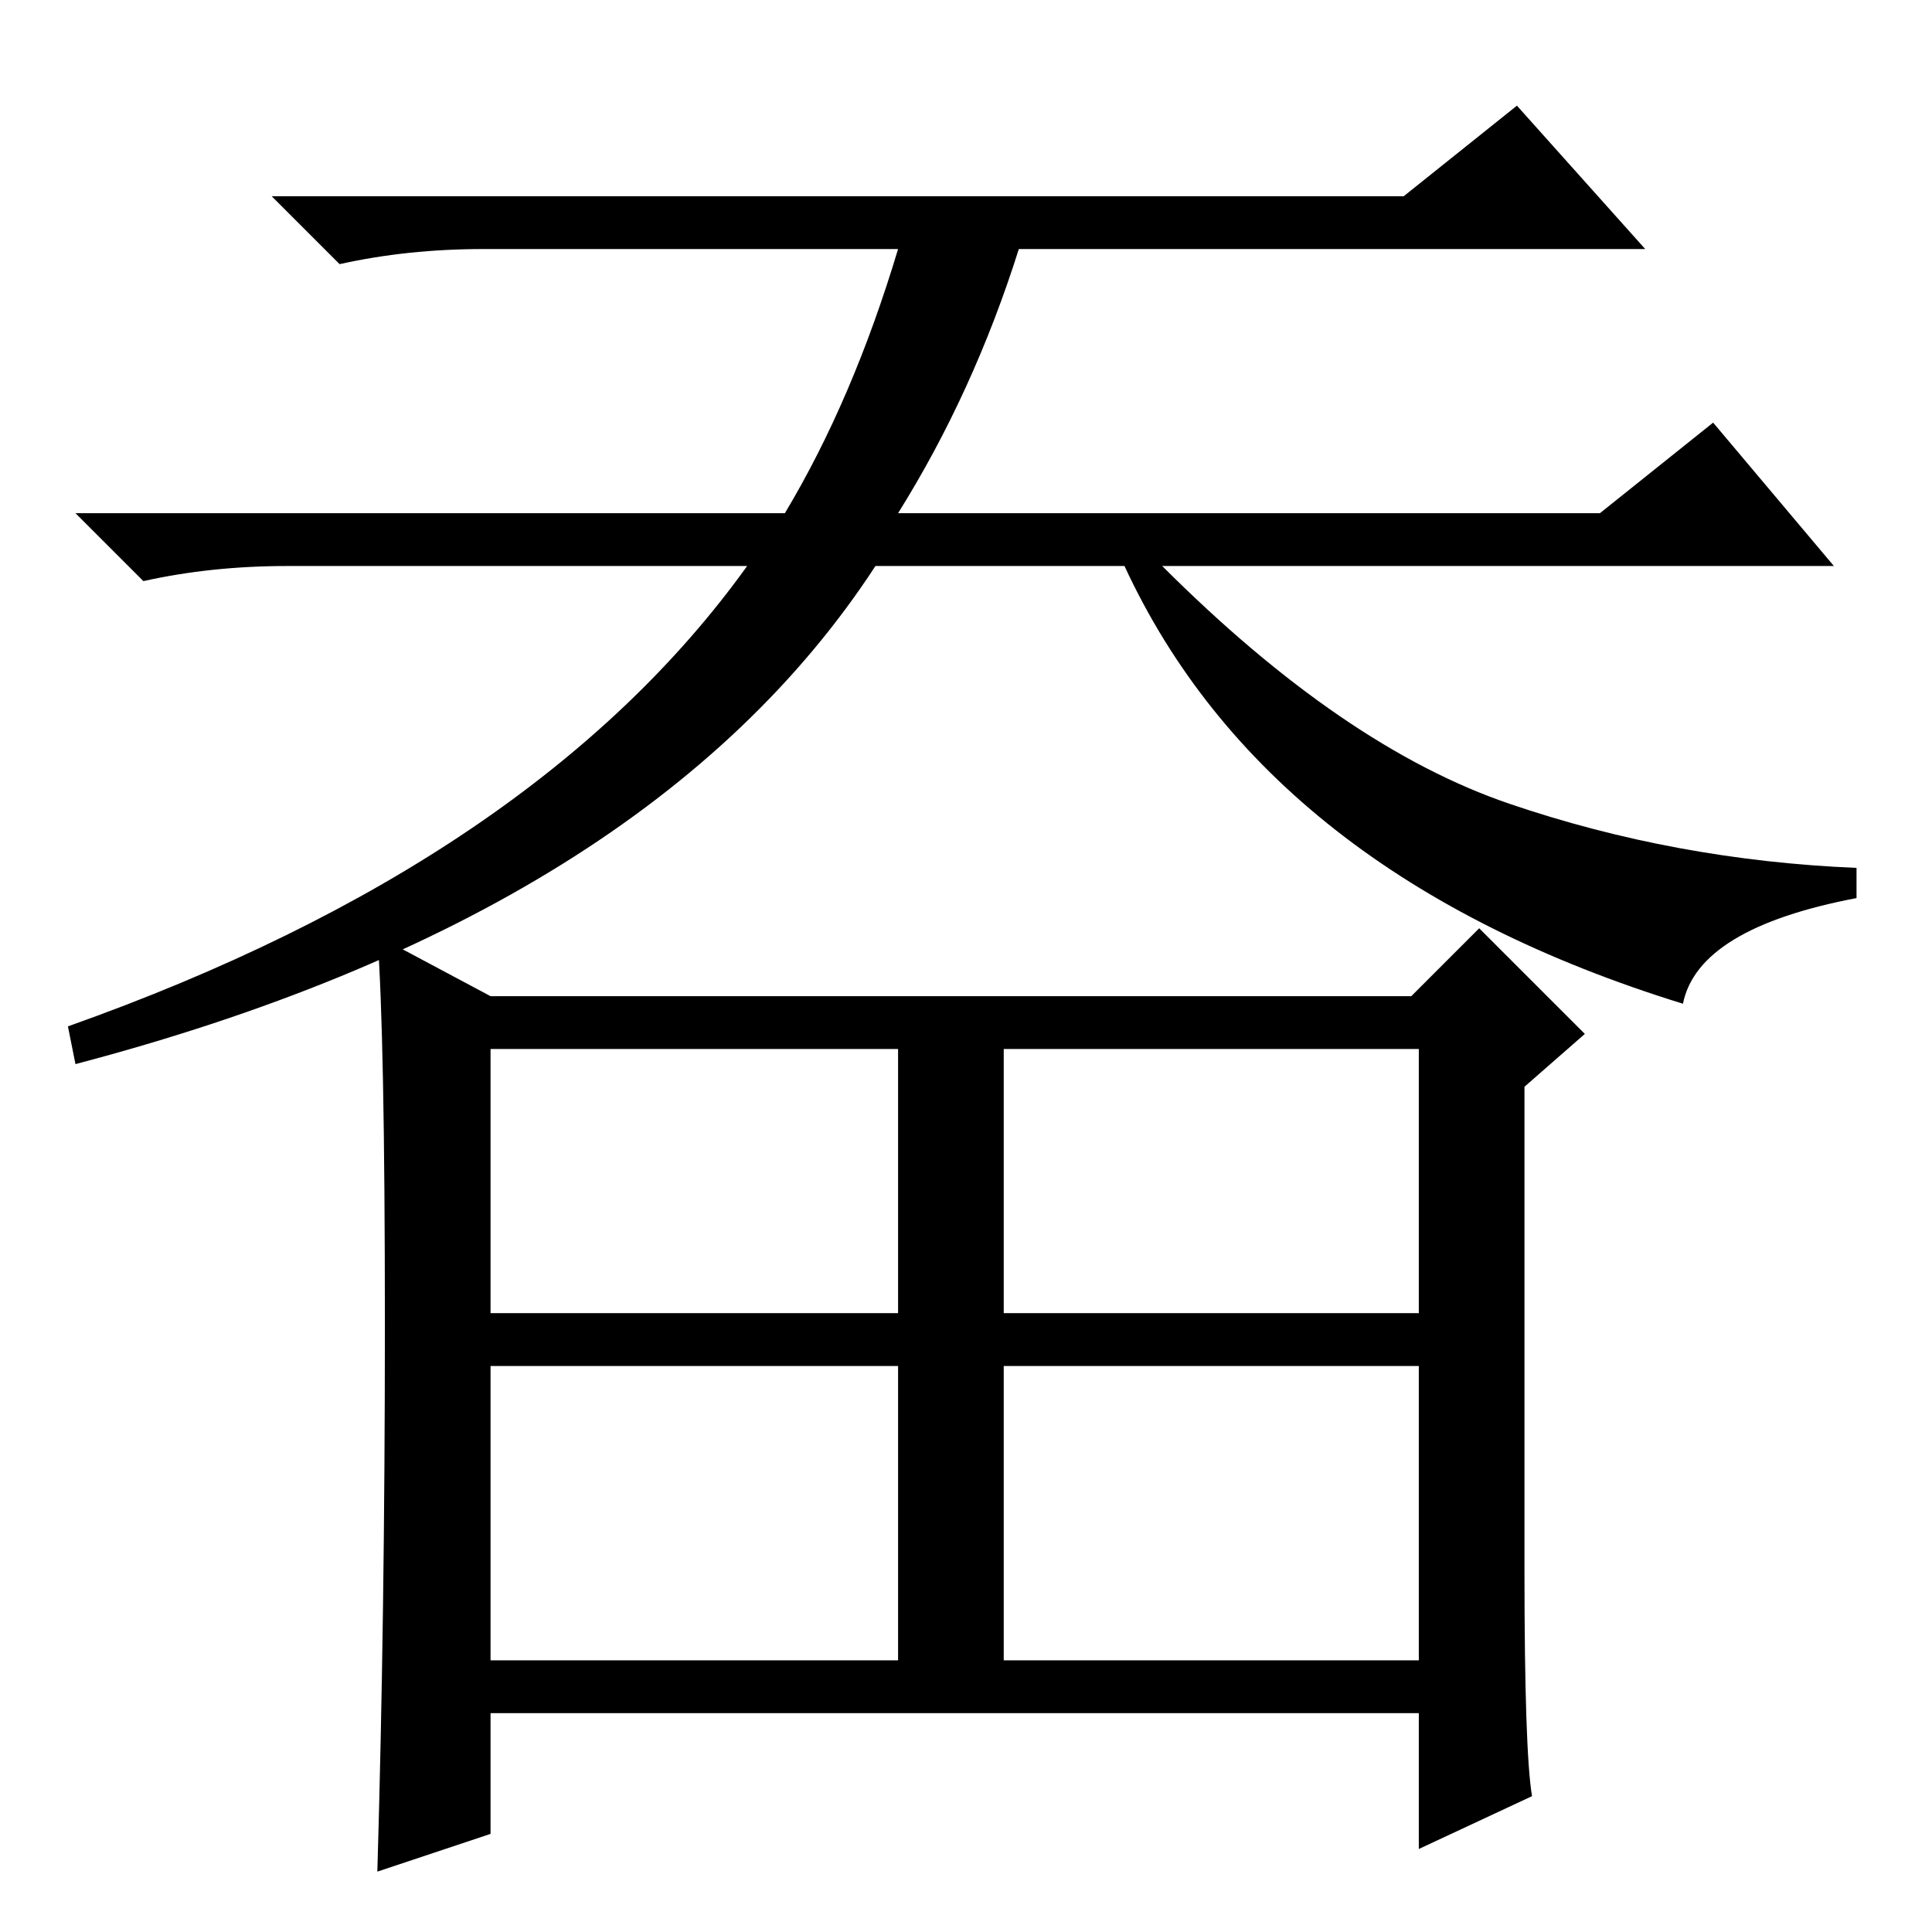 <?xml version="1.0" standalone="no"?>
<!DOCTYPE svg PUBLIC "-//W3C//DTD SVG 1.1//EN" "http://www.w3.org/Graphics/SVG/1.1/DTD/svg11.dtd" >
<svg xmlns="http://www.w3.org/2000/svg" xmlns:xlink="http://www.w3.org/1999/xlink" version="1.1" viewBox="0 -36 256 256">
  <g transform="matrix(1 0 0 -1 0 220)">
   <path fill="currentColor"
d="M186 230l15 12l17 -19h-83q-6 -19 -16 -35h93l15 12l16 -19h-89q24 -24 46 -31.5t46 -8.5v-4q-21 -4 -23 -14q-55 17 -74 58h-33q-30 -46 -106 -66l-1 5q62 22 90 61h-61q-10 0 -19 -2l-9 9h94q9 15 15 35h-55q-10 0 -19 -2l-9 9h150zM133 36h55v39h-55v-39zM202 48
q0 -24 1 -30l-15 -7v18h-123v-16l-15 -5q1 34 1 72.5t-1 51.5l15 -8h122l9 9l14 -14l-8 -7v-64zM65 82h54v35h-54v-35zM133 82h55v35h-55v-35zM65 36h54v39h-54v-39z" />
  </g>

</svg>
